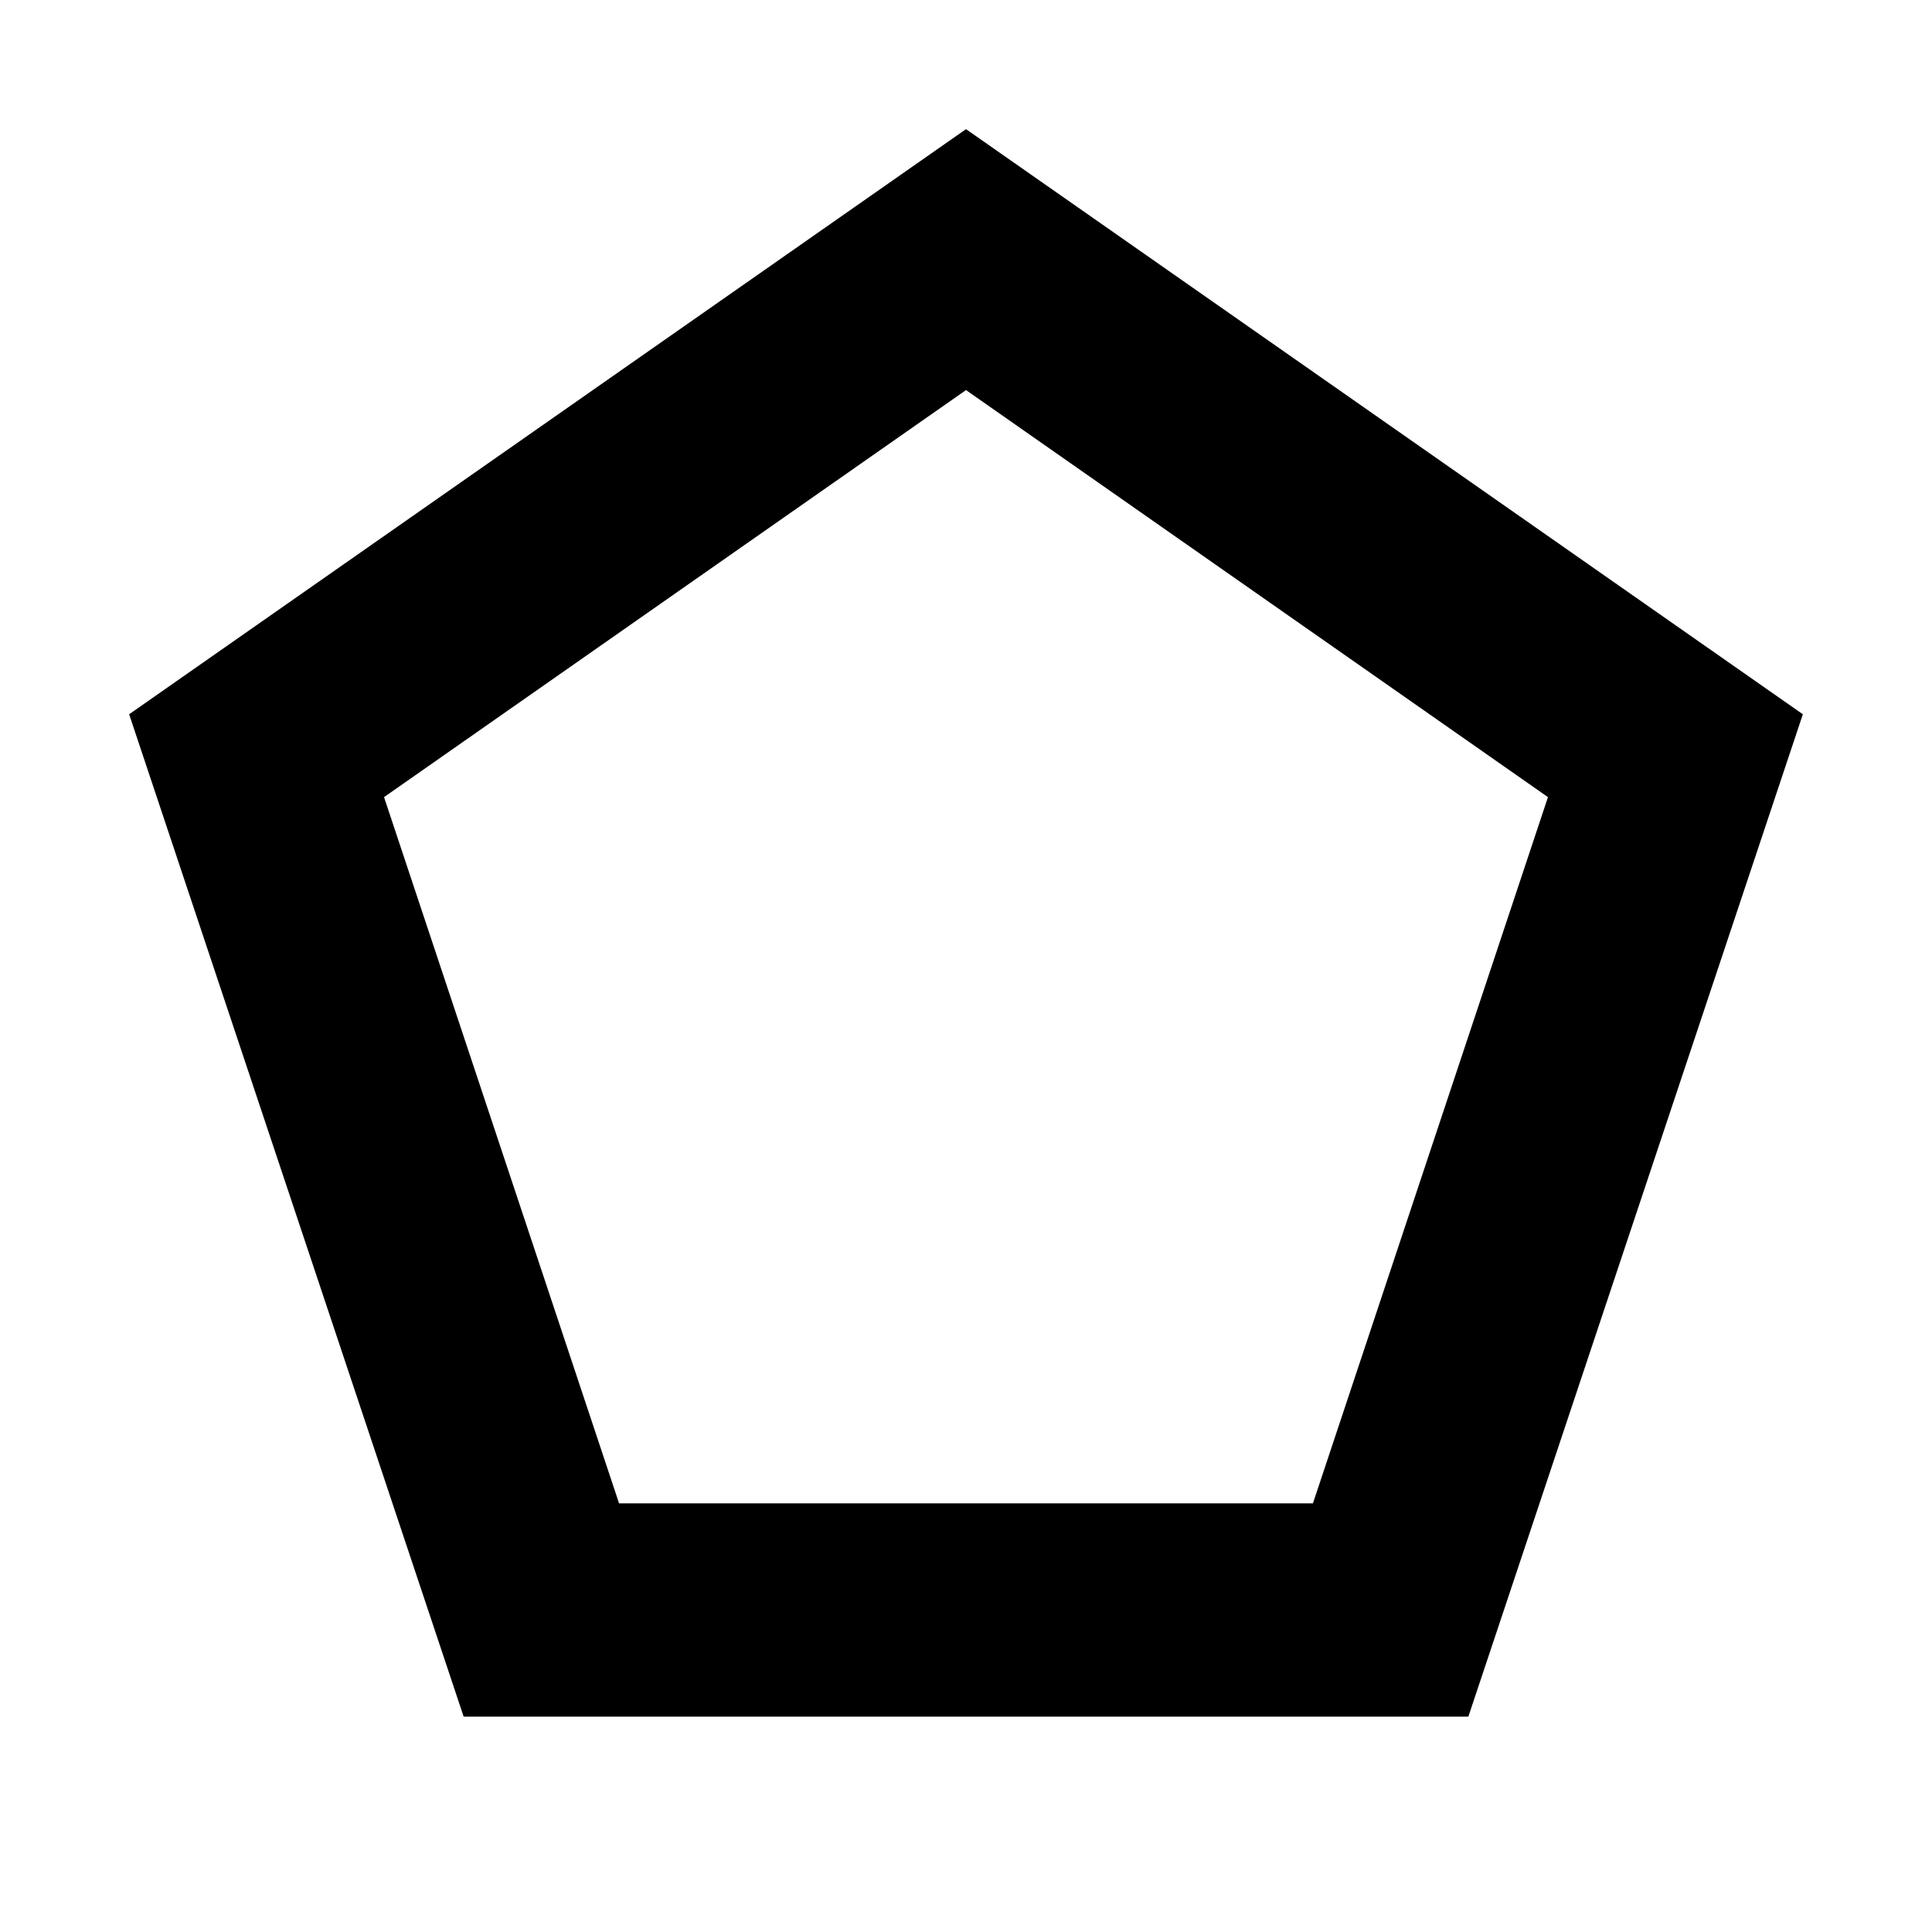 <svg xmlns="http://www.w3.org/2000/svg" height="24" viewBox="0 -960 960 960" width="24"><path d="M307.609-213.001h344.782l116.782-350.912L480-766.173l-289.173 202.26 116.782 350.912Zm-77.218 106.002L64.173-605.087 480-895.827l415.827 290.74-166.218 498.088H230.391ZM480-489.87Z"/></svg>